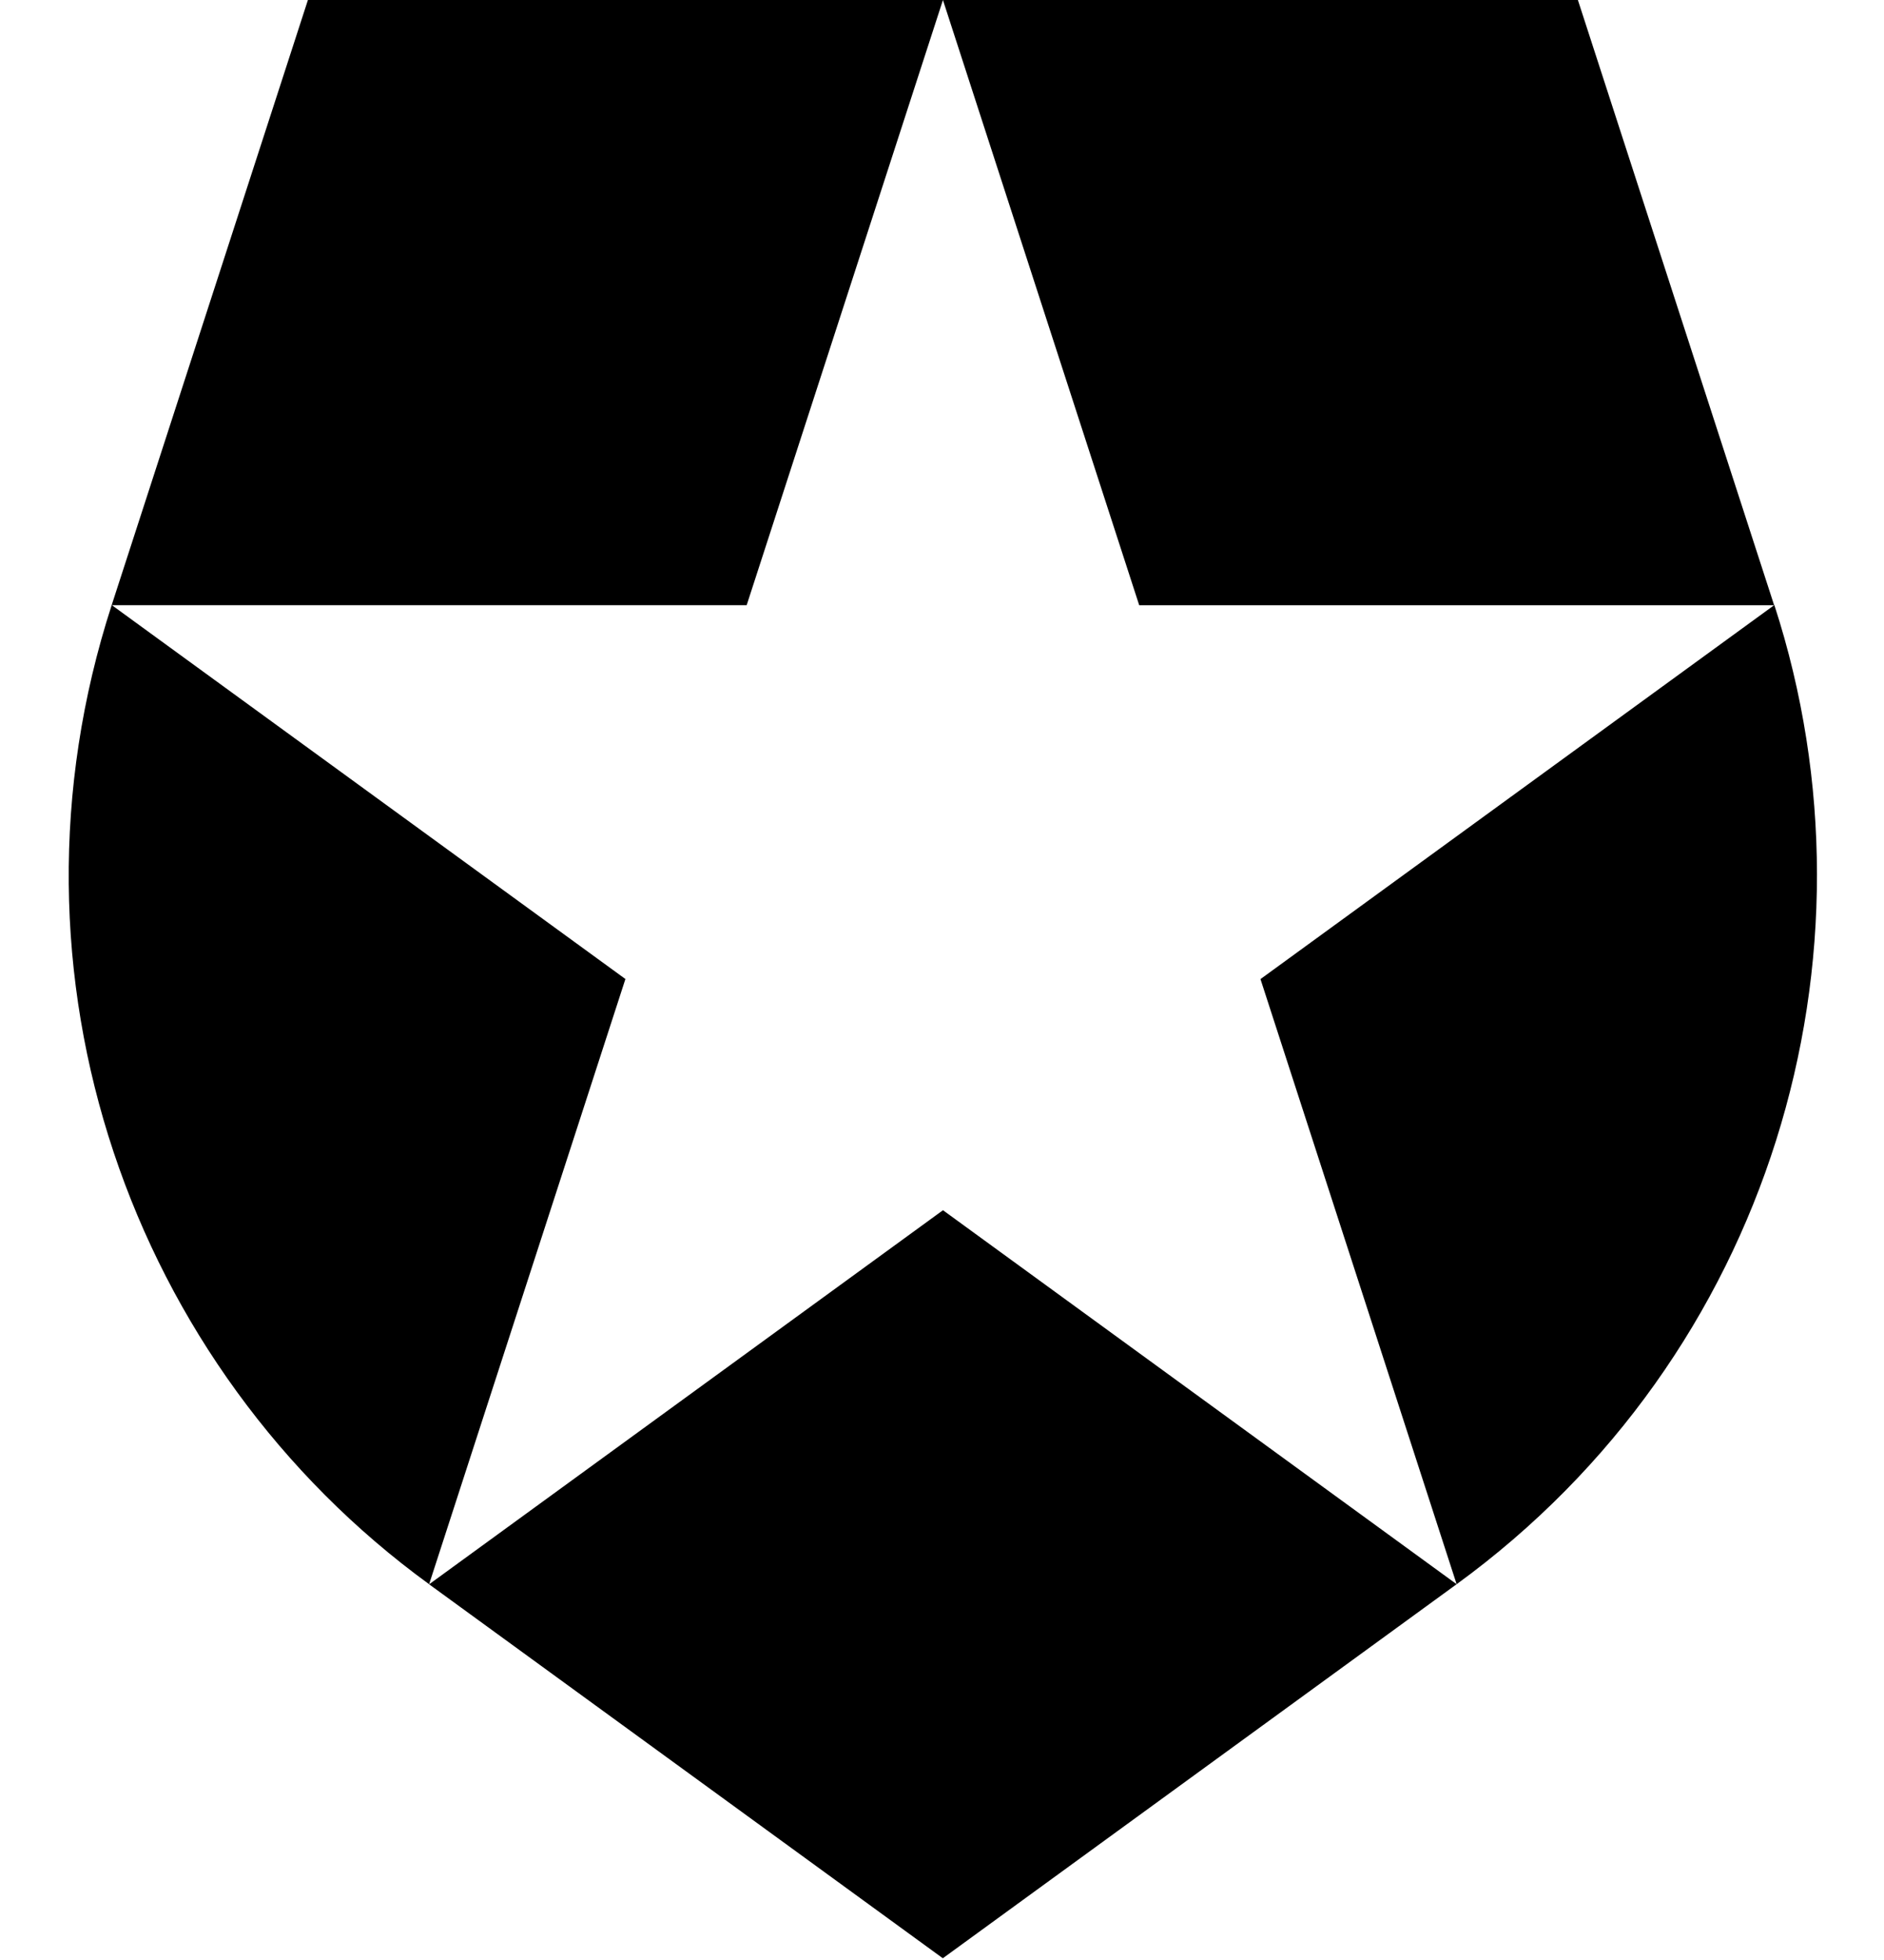 <?xml version="1.0" encoding="UTF-8"?>
<svg width="25px" height="26px" viewBox="0 0 25 26" version="1.1" xmlns="http://www.w3.org/2000/svg" xmlns:xlink="http://www.w3.org/1999/xlink">
    <!-- Generator: Sketch 55.2 (78181) - https://sketchapp.com -->
    <title>Header - Light</title>
    <desc>Created with Sketch.</desc>
    <g id="Identicons" stroke="none" stroke-width="1" fill="none" fill-rule="evenodd">
        <g id="Main-White" transform="translate(-133, -19)" fill="#000000">
            <g id="Header">
                <g id="Header---Light" transform="translate(133, 19)">
                    <g transform="translate(0.912, 0)" id="auth0-logo">
                        <g>
                            <path d="M18.417,21.015 L15.814,12.988 L22.629,8.029 L14.205,8.029 L11.601,0.002 L11.6,0 L20.026,0 L22.63,8.028 L22.63,8.028 L22.633,8.026 C24.145,12.684 22.587,17.98 18.417,21.015 L18.417,21.015 L18.417,21.015 Z M4.784,21.015 L4.782,21.016 L11.599,25.977 L18.417,21.015 L11.601,16.054 L4.784,21.015 L4.784,21.015 L4.784,21.015 Z M0.57,8.027 L0.57,8.027 C-1.022,12.936 0.826,18.138 4.782,21.015 L4.783,21.013 L7.387,12.987 L0.573,8.028 L8.996,8.028 L11.6,0.002 L11.6,0 L3.174,0 L0.57,8.027 L0.57,8.027 L0.57,8.027 Z" id="Shape"></path>
                        </g>
                    </g>
                </g>
            </g>
        </g>
    </g>
</svg>